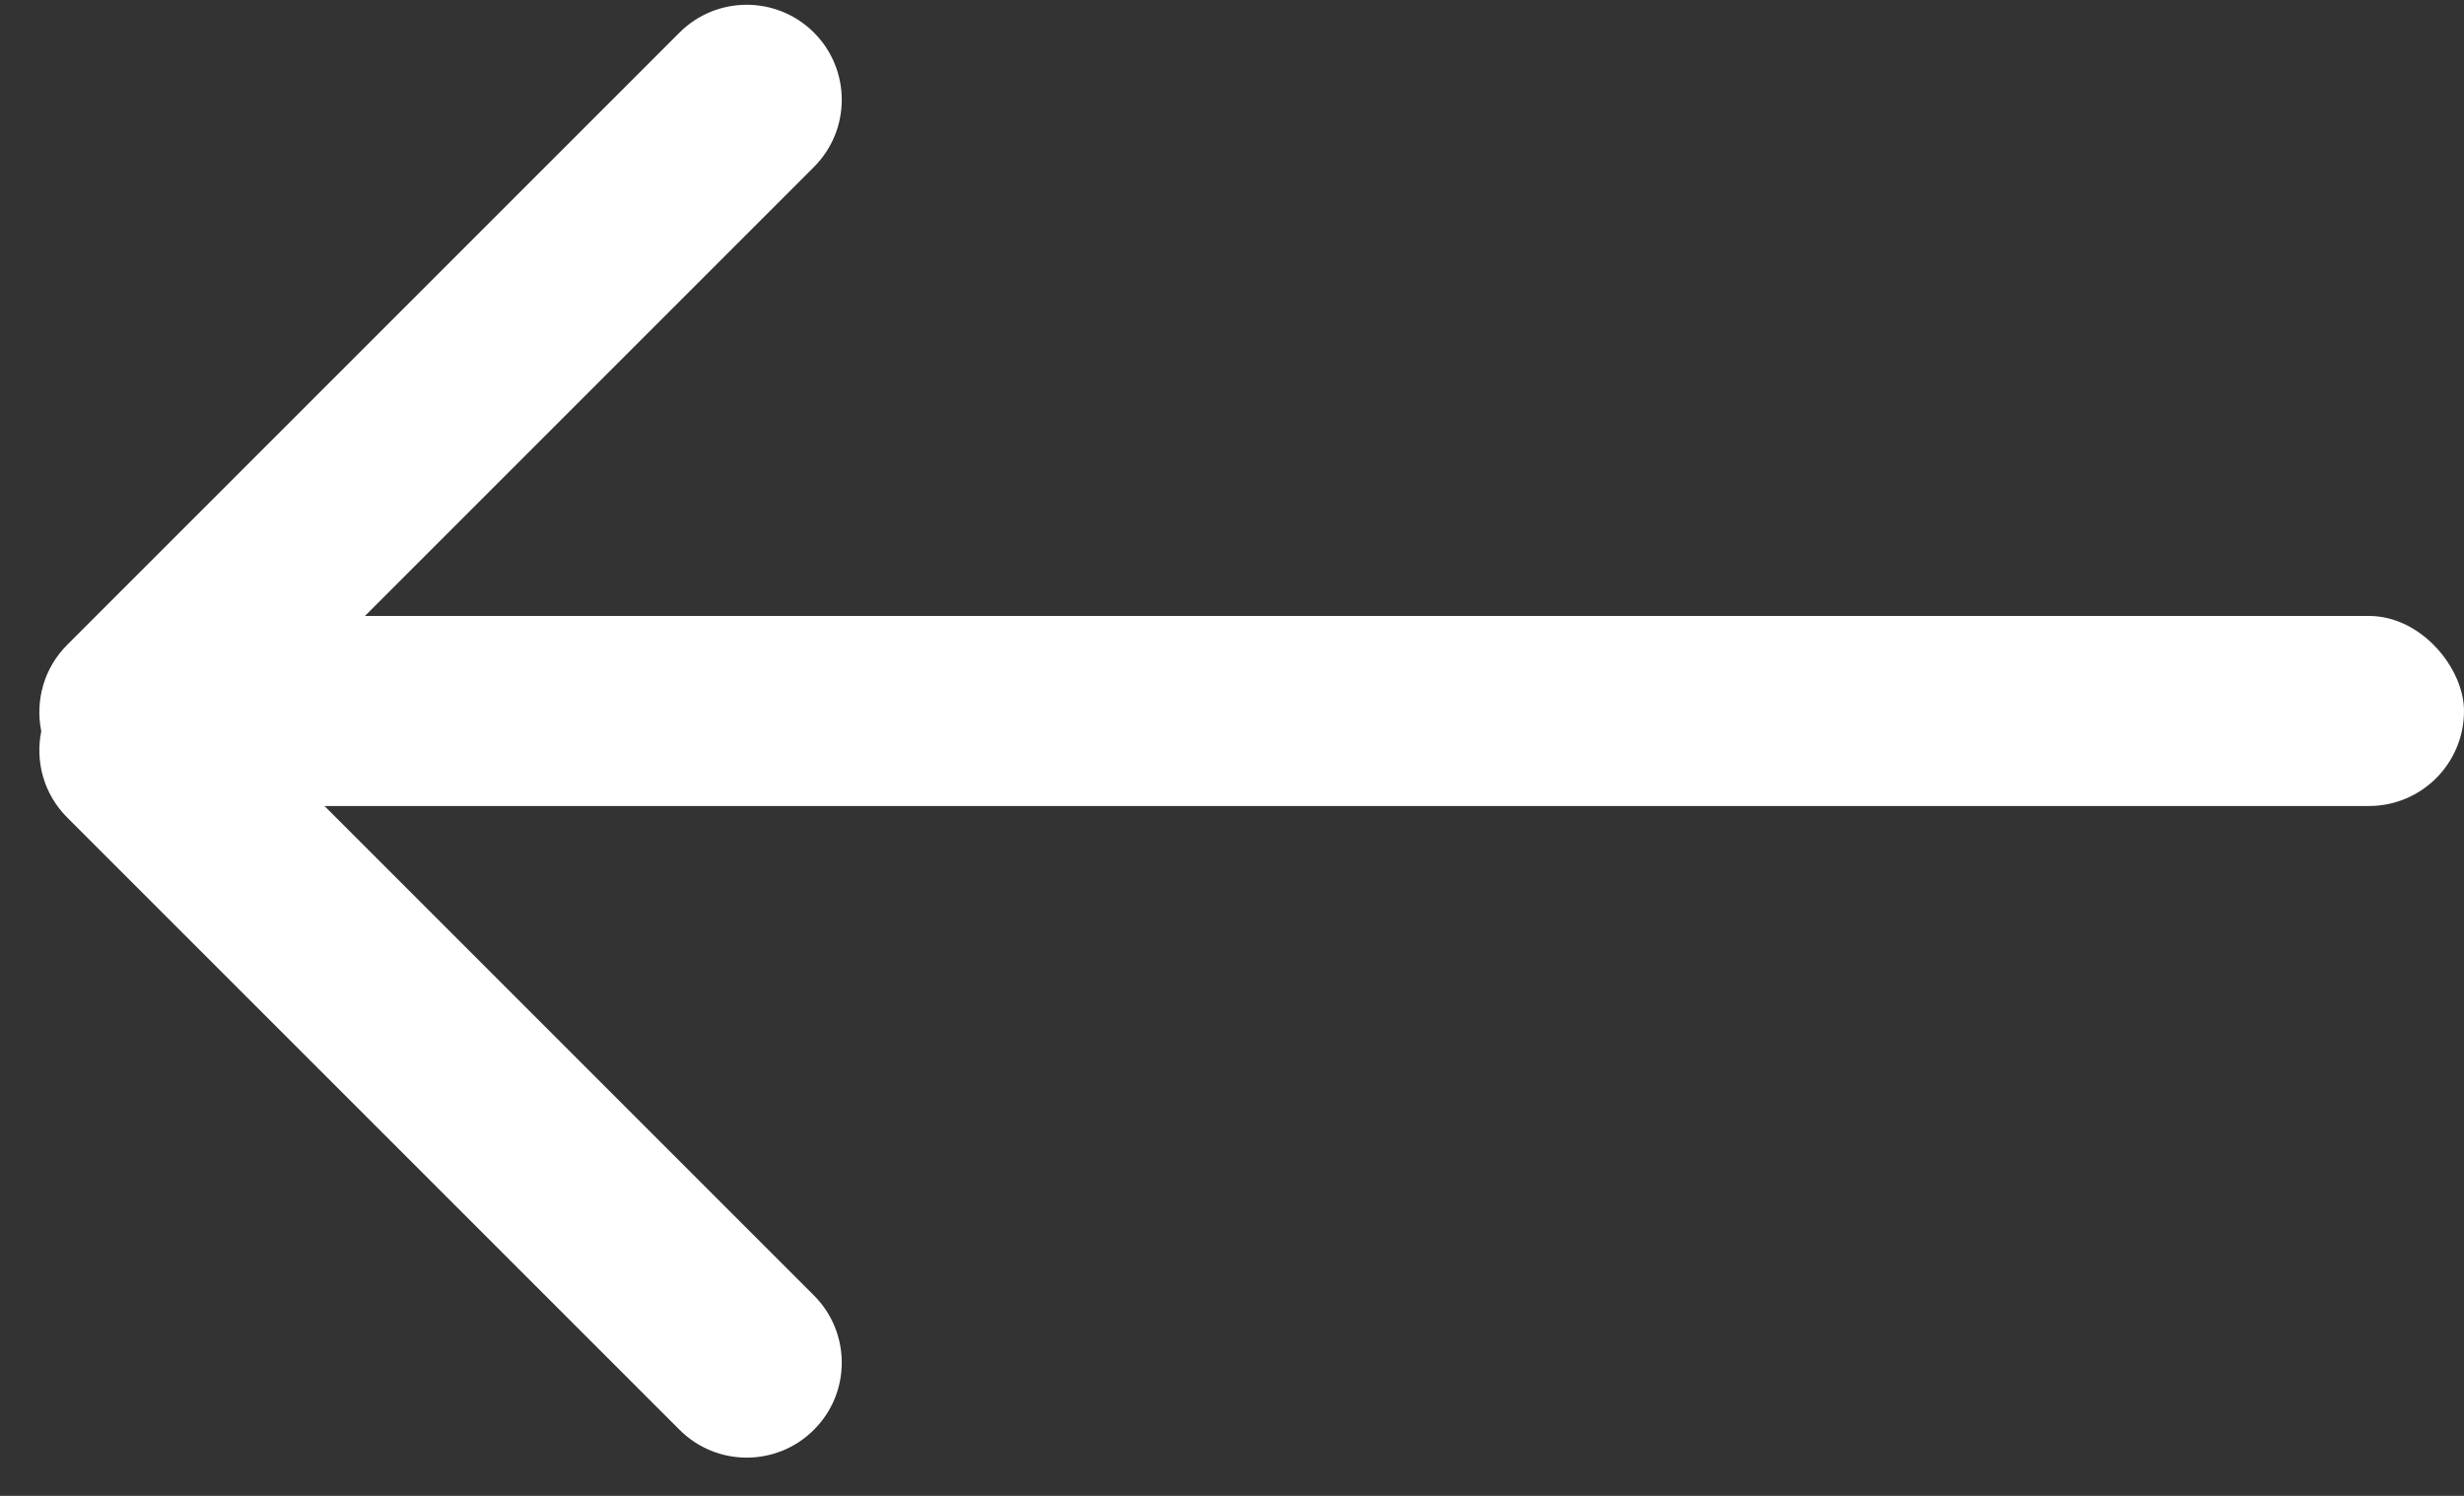 <svg width="28" height="17" viewBox="0 0 28 17" fill="none" xmlns="http://www.w3.org/2000/svg">
<rect x="0" y="0" width="28" height="17" fill="#333333" stroke="none"/>
<rect x="1" y="7" width="27" height="2.16" rx="1.08" fill="white"/>
<path fill-rule="evenodd" clip-rule="evenodd" d="M2.837 8.31L9.249 14.722C9.671 15.144 9.671 15.828 9.249 16.249C8.827 16.671 8.143 16.671 7.722 16.249L0.764 9.291C0.497 9.025 0.399 8.653 0.469 8.31C0.399 7.966 0.497 7.595 0.764 7.328L7.722 0.37C8.143 -0.051 8.827 -0.051 9.249 0.37C9.671 0.792 9.671 1.476 9.249 1.898L2.837 8.31Z" fill="white"/>
</svg>
